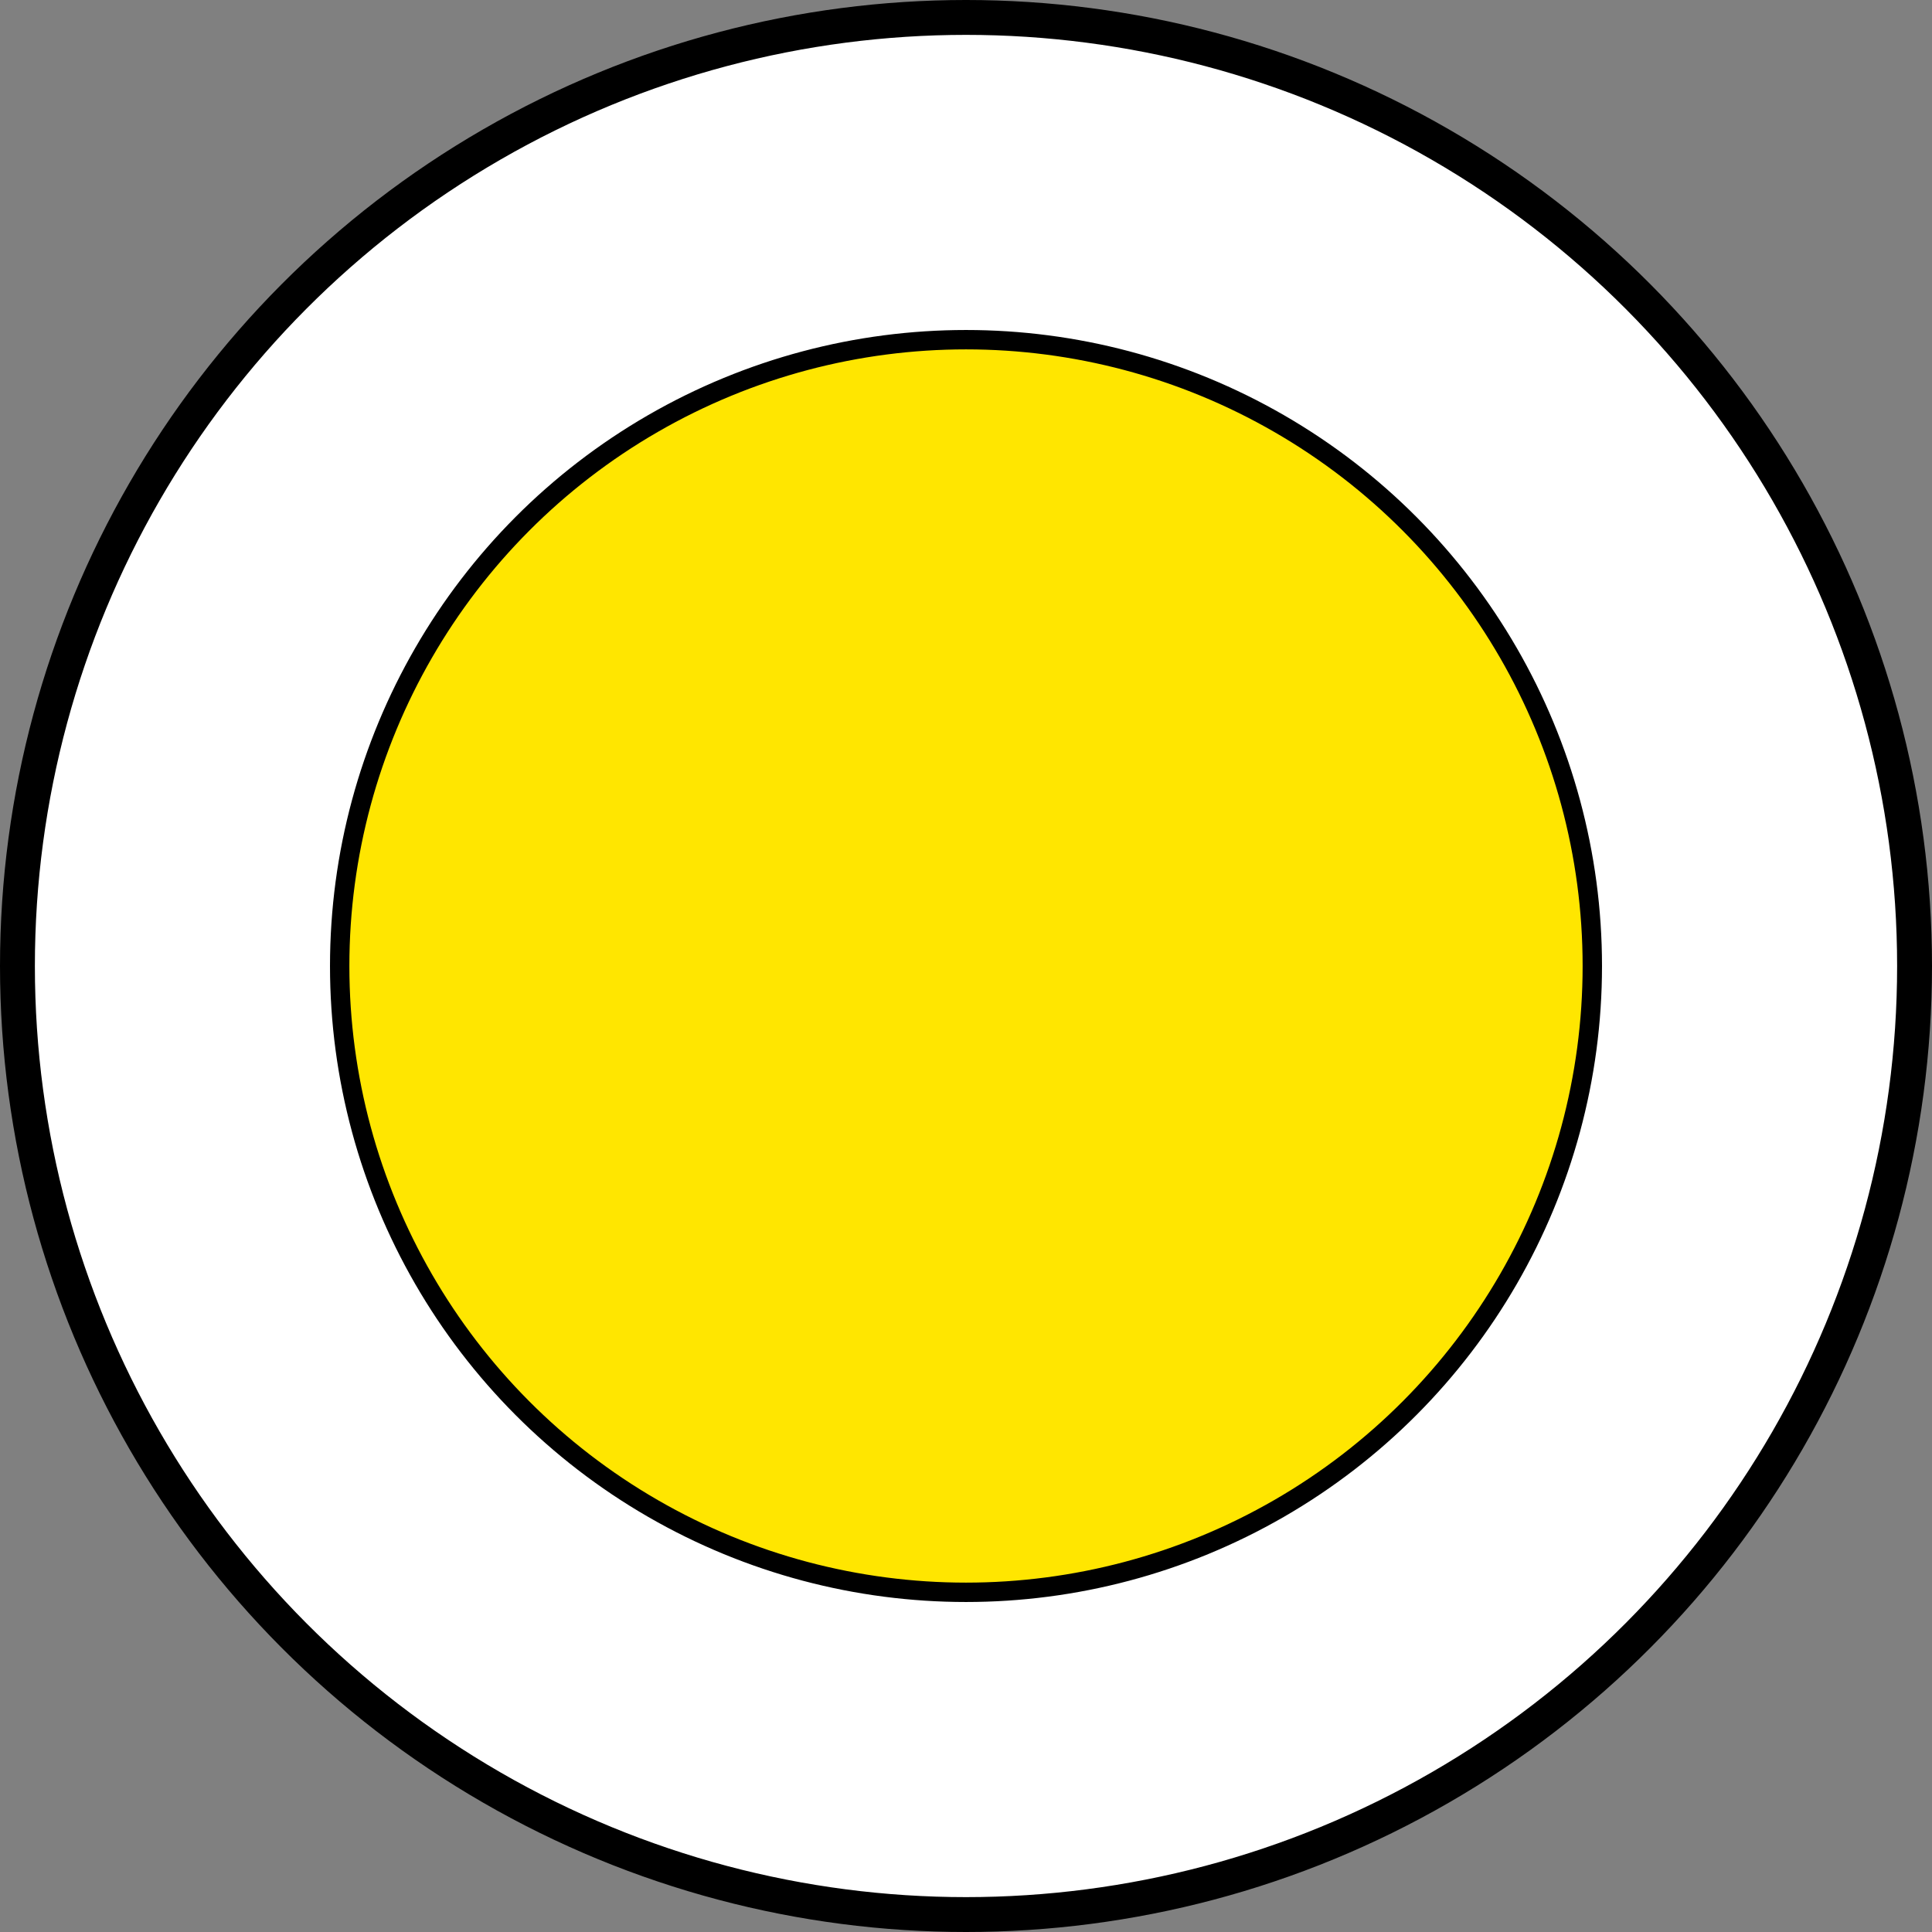 <svg id="Layer_1" data-name="Layer 1" xmlns="http://www.w3.org/2000/svg" viewBox="0 0 498.52 498.52"><rect x="0" y="0" width="498.52" height="498.52" fill="#808080" stroke="none"/><defs><style>.cls-1{fill:#fff;stroke-width:9px;}.cls-1,.cls-2{stroke:#000;stroke-miterlimit:10;}.cls-2{fill:#ffe600;stroke-width:5px;}</style></defs><title>Easy</title><circle class="cls-1" cx="249.26" cy="249.26" r="244.76"/><circle class="cls-2" cx="249.26" cy="249.26" r="161.61"/></svg>